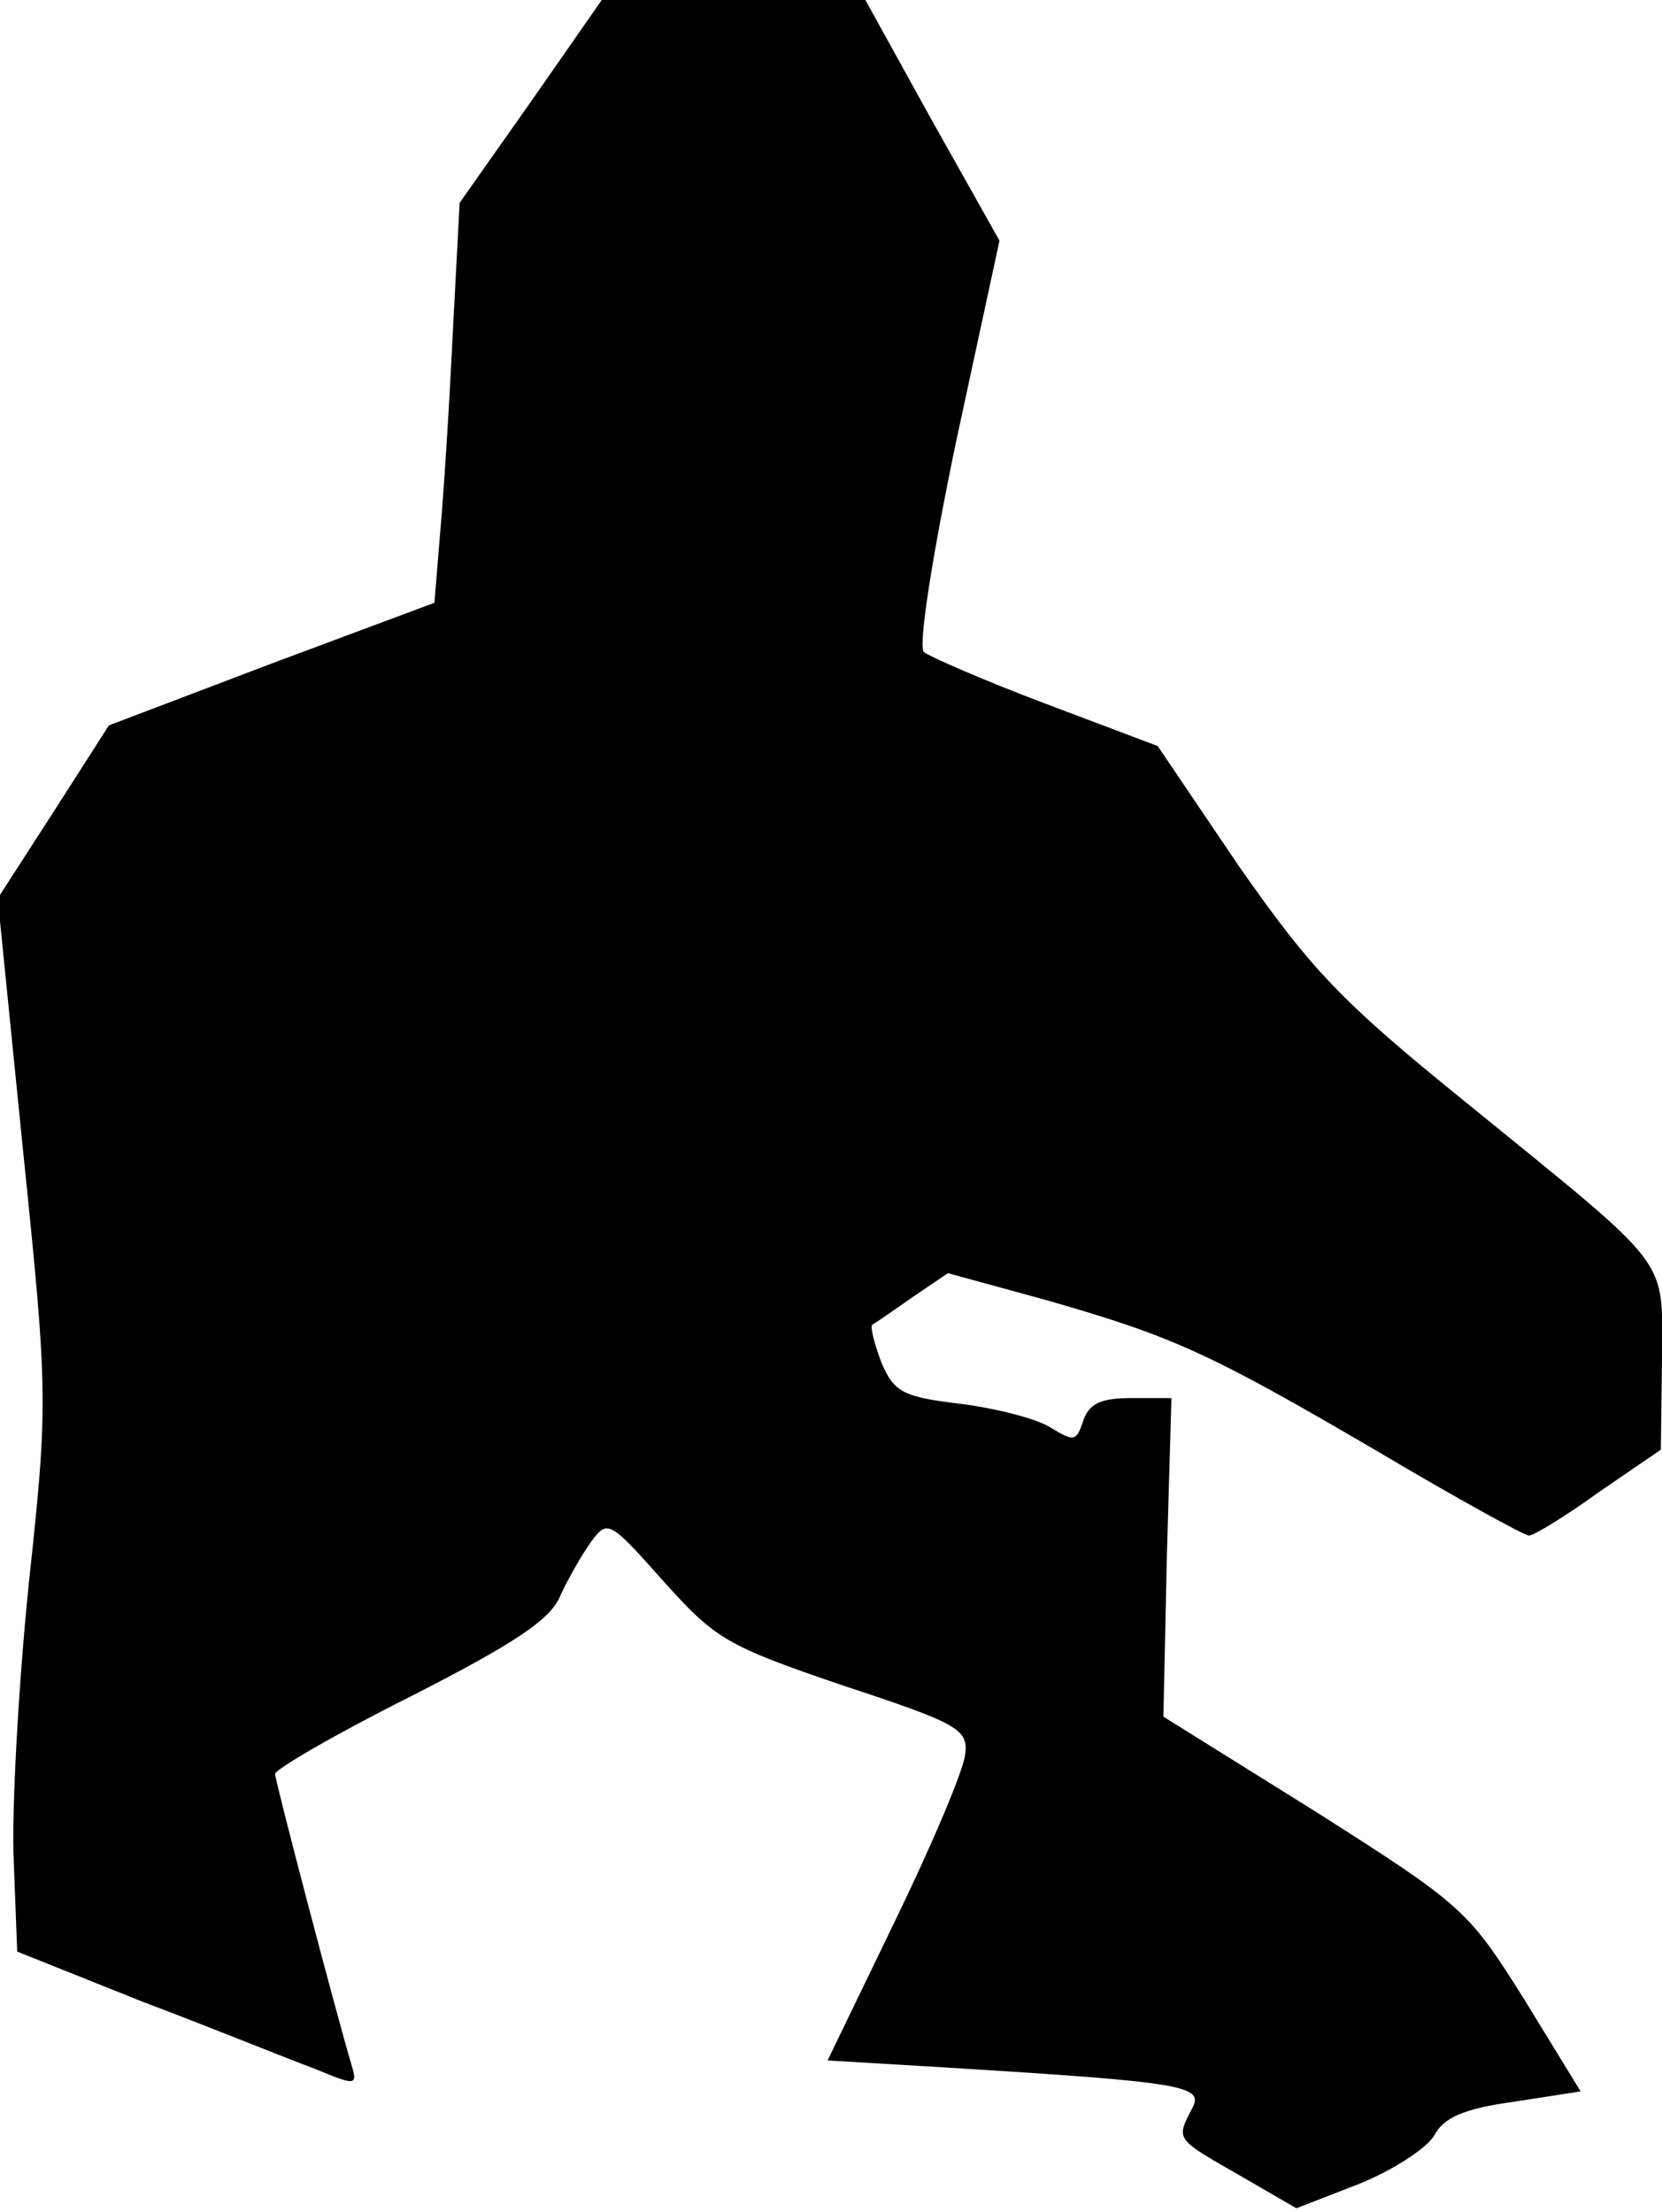 <?xml version="1.0" standalone="no"?>
<!DOCTYPE svg PUBLIC "-//W3C//DTD SVG 20010904//EN"
 "http://www.w3.org/TR/2001/REC-SVG-20010904/DTD/svg10.dtd">
<svg version="1.0" xmlns="http://www.w3.org/2000/svg"
 width="145pt" height="193pt" viewBox="0 0 145 193"
 preserveAspectRatio="xMidYMid meet">
<g transform="translate(0,193) scale(0.1,-0.1)"
fill="#000000" stroke="none">
<path fill="#000000" stroke="none" d="M463 1841 l-62 -88 -6 -114 c-3 -63 -8
-141 -11 -174 l-5 -61 -142 -53 -142 -54 -48 -75 -49 -76 22 -219 c22 -214 22
-222 5 -380 -9 -89 -15 -198 -13 -241 l3 -79 110 -44 c61 -23 127 -50 149 -58
36 -15 38 -15 33 2 -14 47 -67 249 -67 255 0 4 53 35 119 68 90 46 122 67 130
88 7 15 19 36 27 47 14 19 16 18 63 -35 45 -50 54 -56 157 -91 100 -33 109
-38 106 -60 -1 -13 -29 -79 -61 -145 l-59 -122 101 -6 c211 -13 228 -16 217
-36 -14 -27 -15 -26 41 -58 l50 -29 54 21 c30 12 59 31 66 42 8 16 26 24 70
30 l58 9 -49 80 c-49 78 -53 82 -182 164 l-133 83 3 139 4 139 -35 0 c-27 0
-37 -5 -42 -20 -6 -18 -8 -18 -28 -6 -12 8 -48 17 -79 21 -50 6 -58 10 -69 36
-6 16 -10 31 -8 33 2 1 18 12 35 24 l31 21 84 -23 c112 -32 143 -46 290 -132
69 -41 129 -74 133 -74 4 0 32 17 61 38 l54 37 1 78 c0 92 12 76 -171 225
-110 89 -135 116 -198 206 l-71 105 -98 37 c-53 20 -101 41 -106 45 -5 5 7 82
28 183 l38 176 -59 105 -58 105 -115 0 -115 0 -62 -89z"/>
</g>
</svg>
